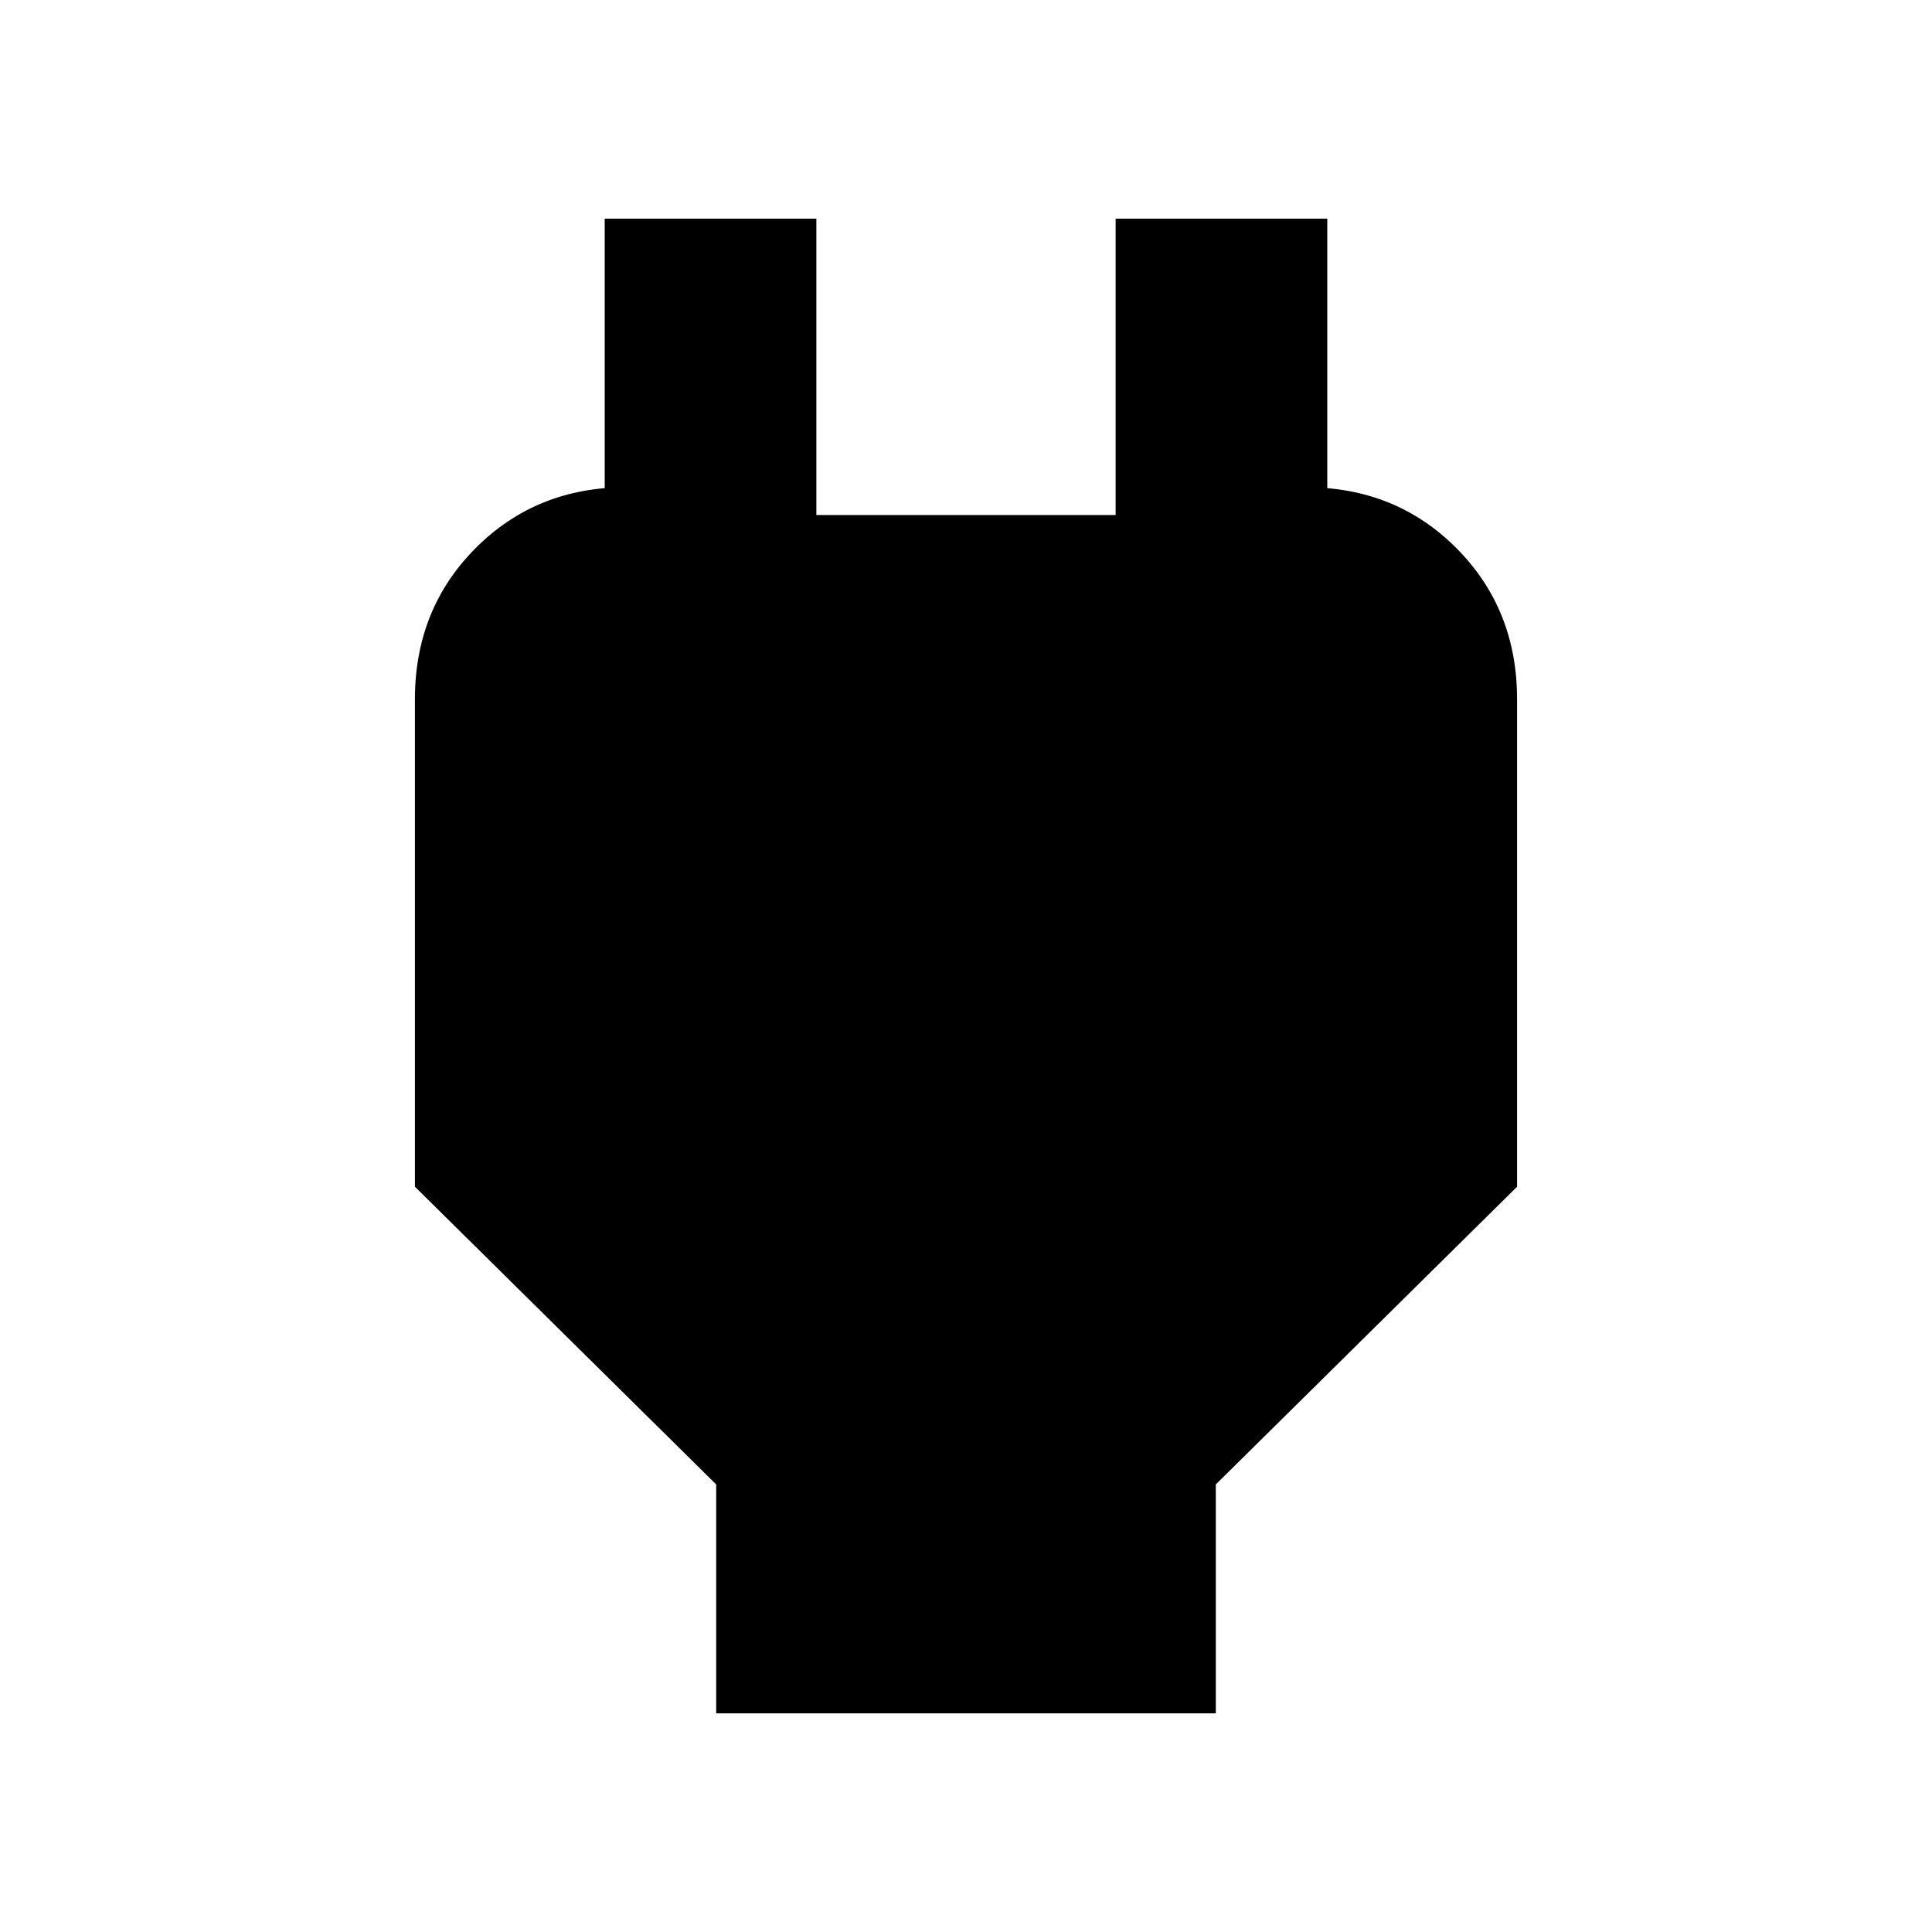 <svg xmlns="http://www.w3.org/2000/svg" height="20" viewBox="0 -960 960 960" width="20"><path d="M355.87-108.65v-113.74l-149.7-147.94V-612.5q0-44.87 30.16-75.14 30.15-30.27 75.02-30.27h35.72l-46.59 60.34v-193.78h105.17v147.28h148.7v-147.28h105.17v193.78l-46.59-60.34h35.72q44.87 0 75.02 30.27 30.16 30.27 30.16 75.14v242.17l-149.7 147.94v113.74H355.87Z"/></svg>